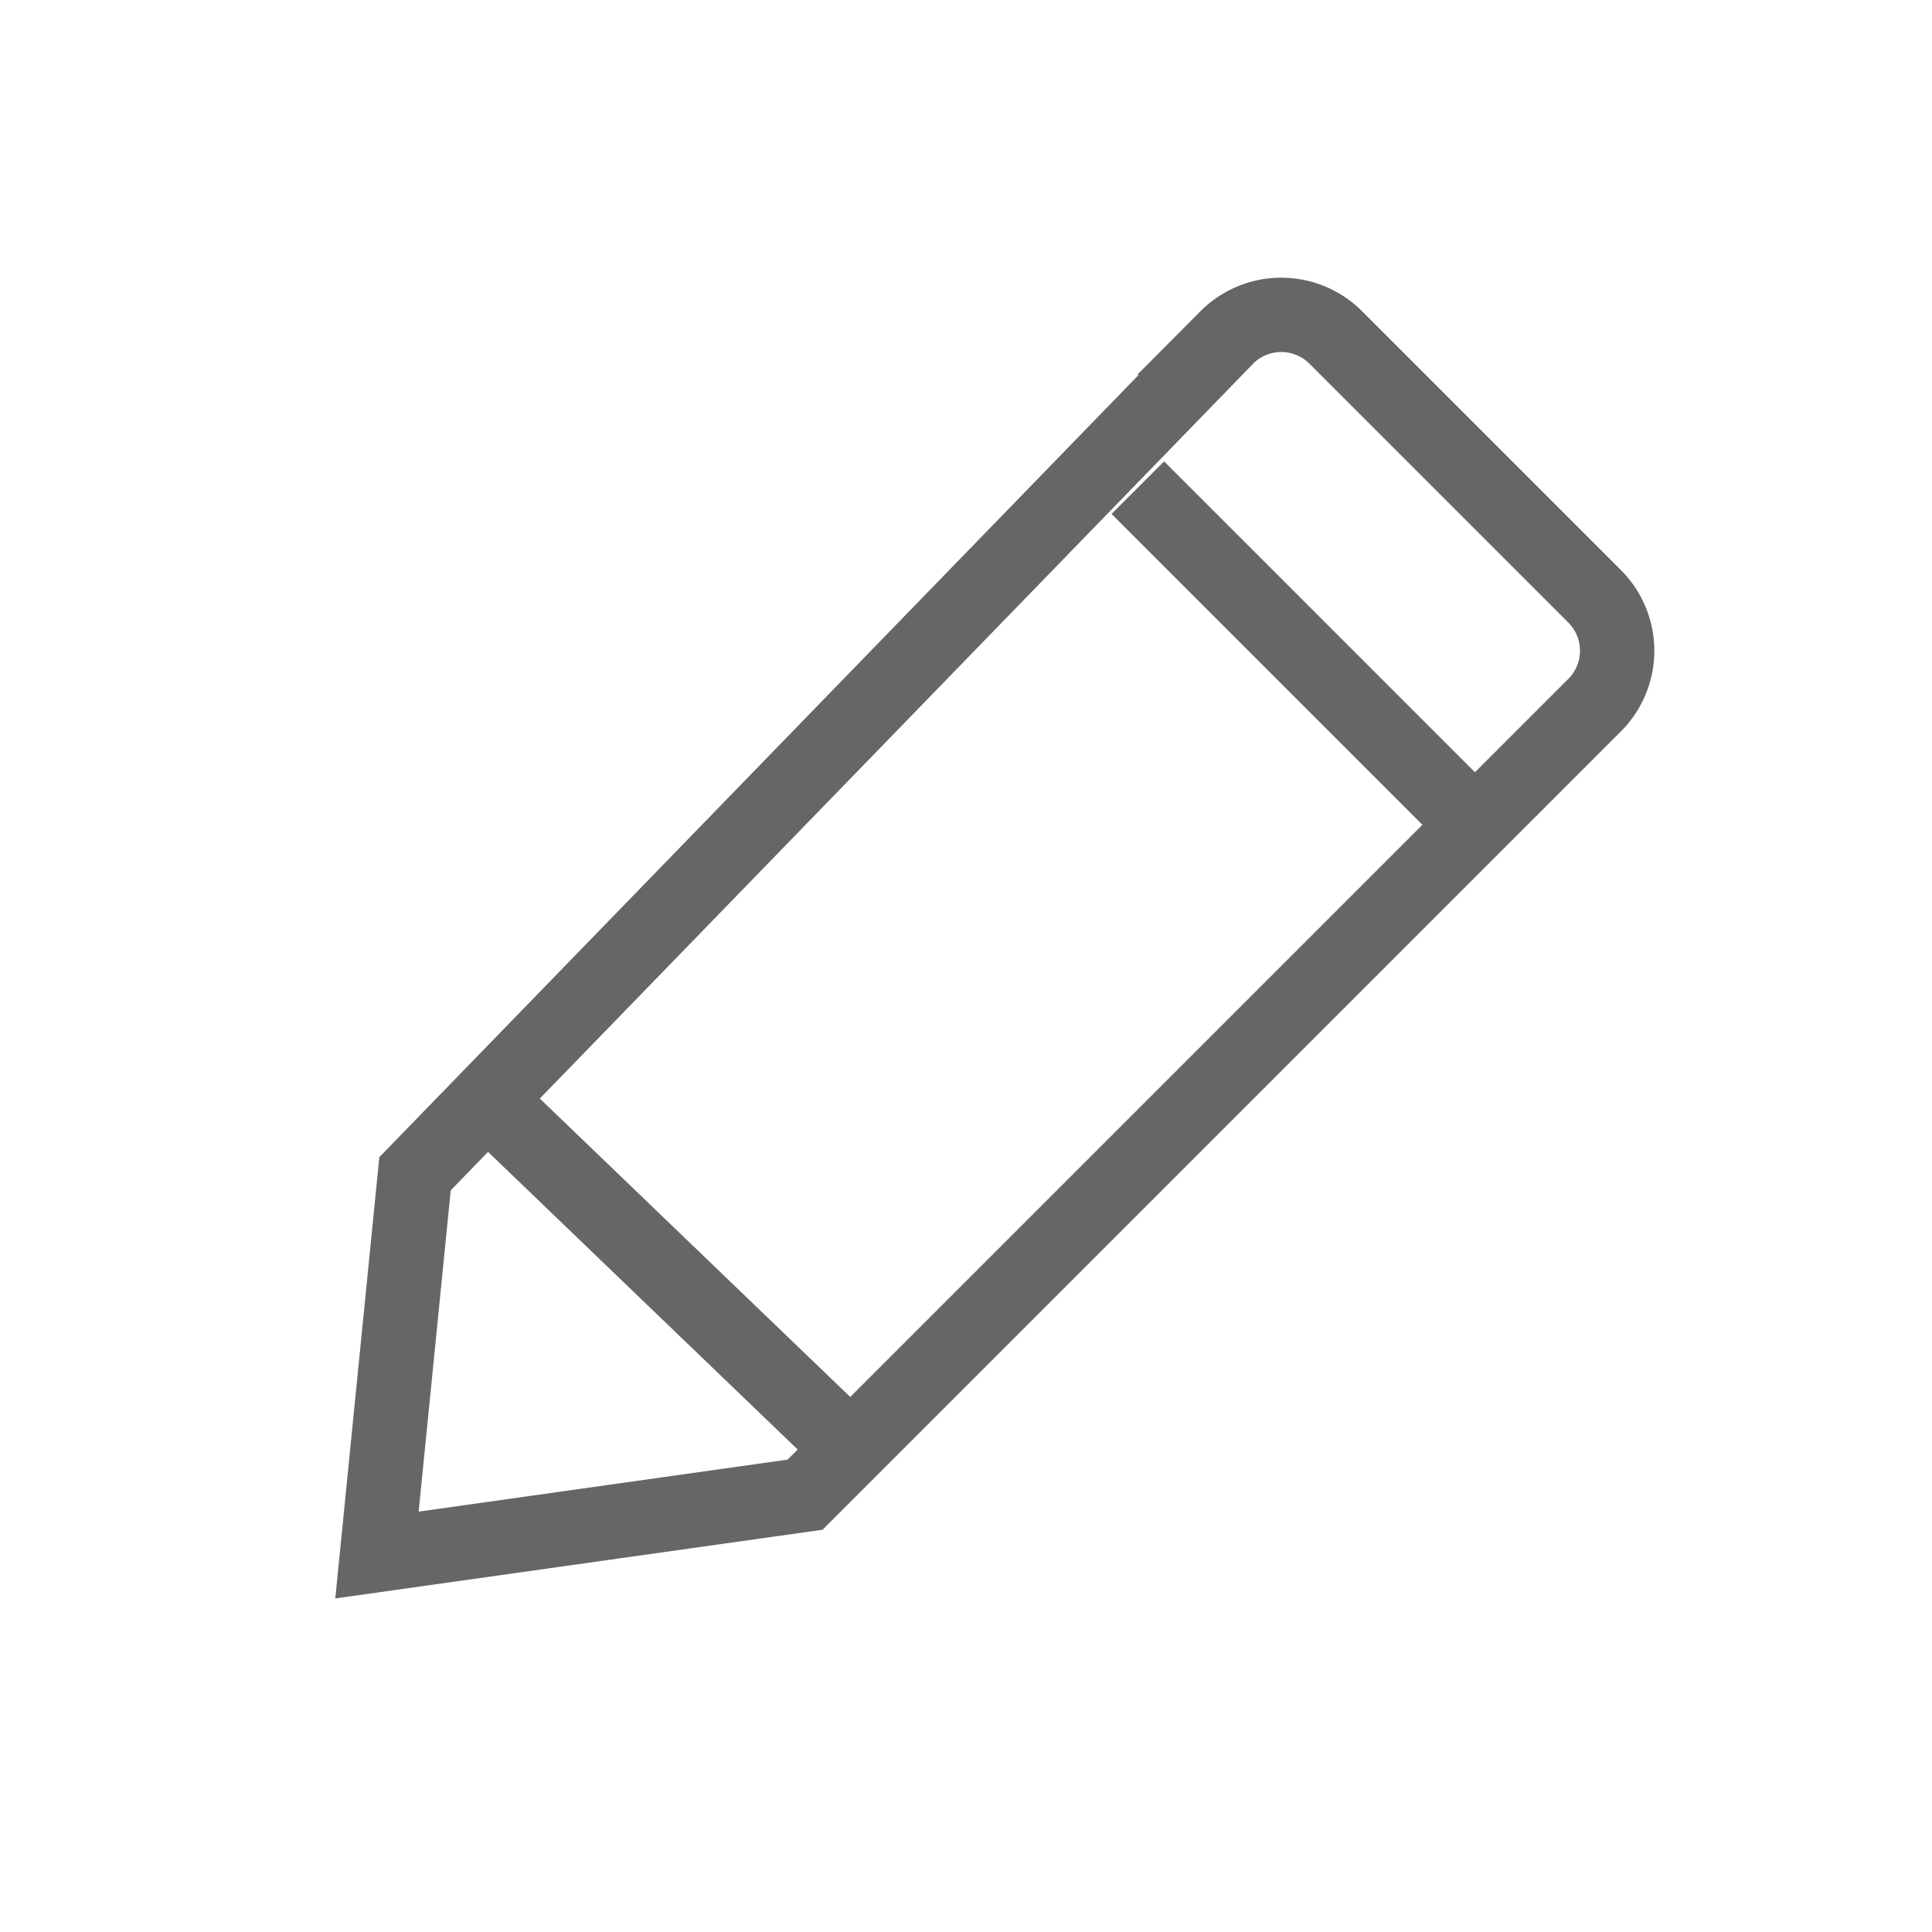 <svg width="17" height="17" viewBox="0 0 17 17" xmlns="http://www.w3.org/2000/svg">
    <g stroke="#666" stroke-width=".654" fill="none" fill-rule="evenodd">
        <path d="M14.03 5.246a.677.677 0 0 1 0 .96l-6.946 6.946-3.767.531.335-3.355 7.142-7.358a.677.677 0 0 1 .96 0zM10.012 4.291l2.831 2.831M4.128 9.522l3.18 3.057"/>
    </g>
</svg>
